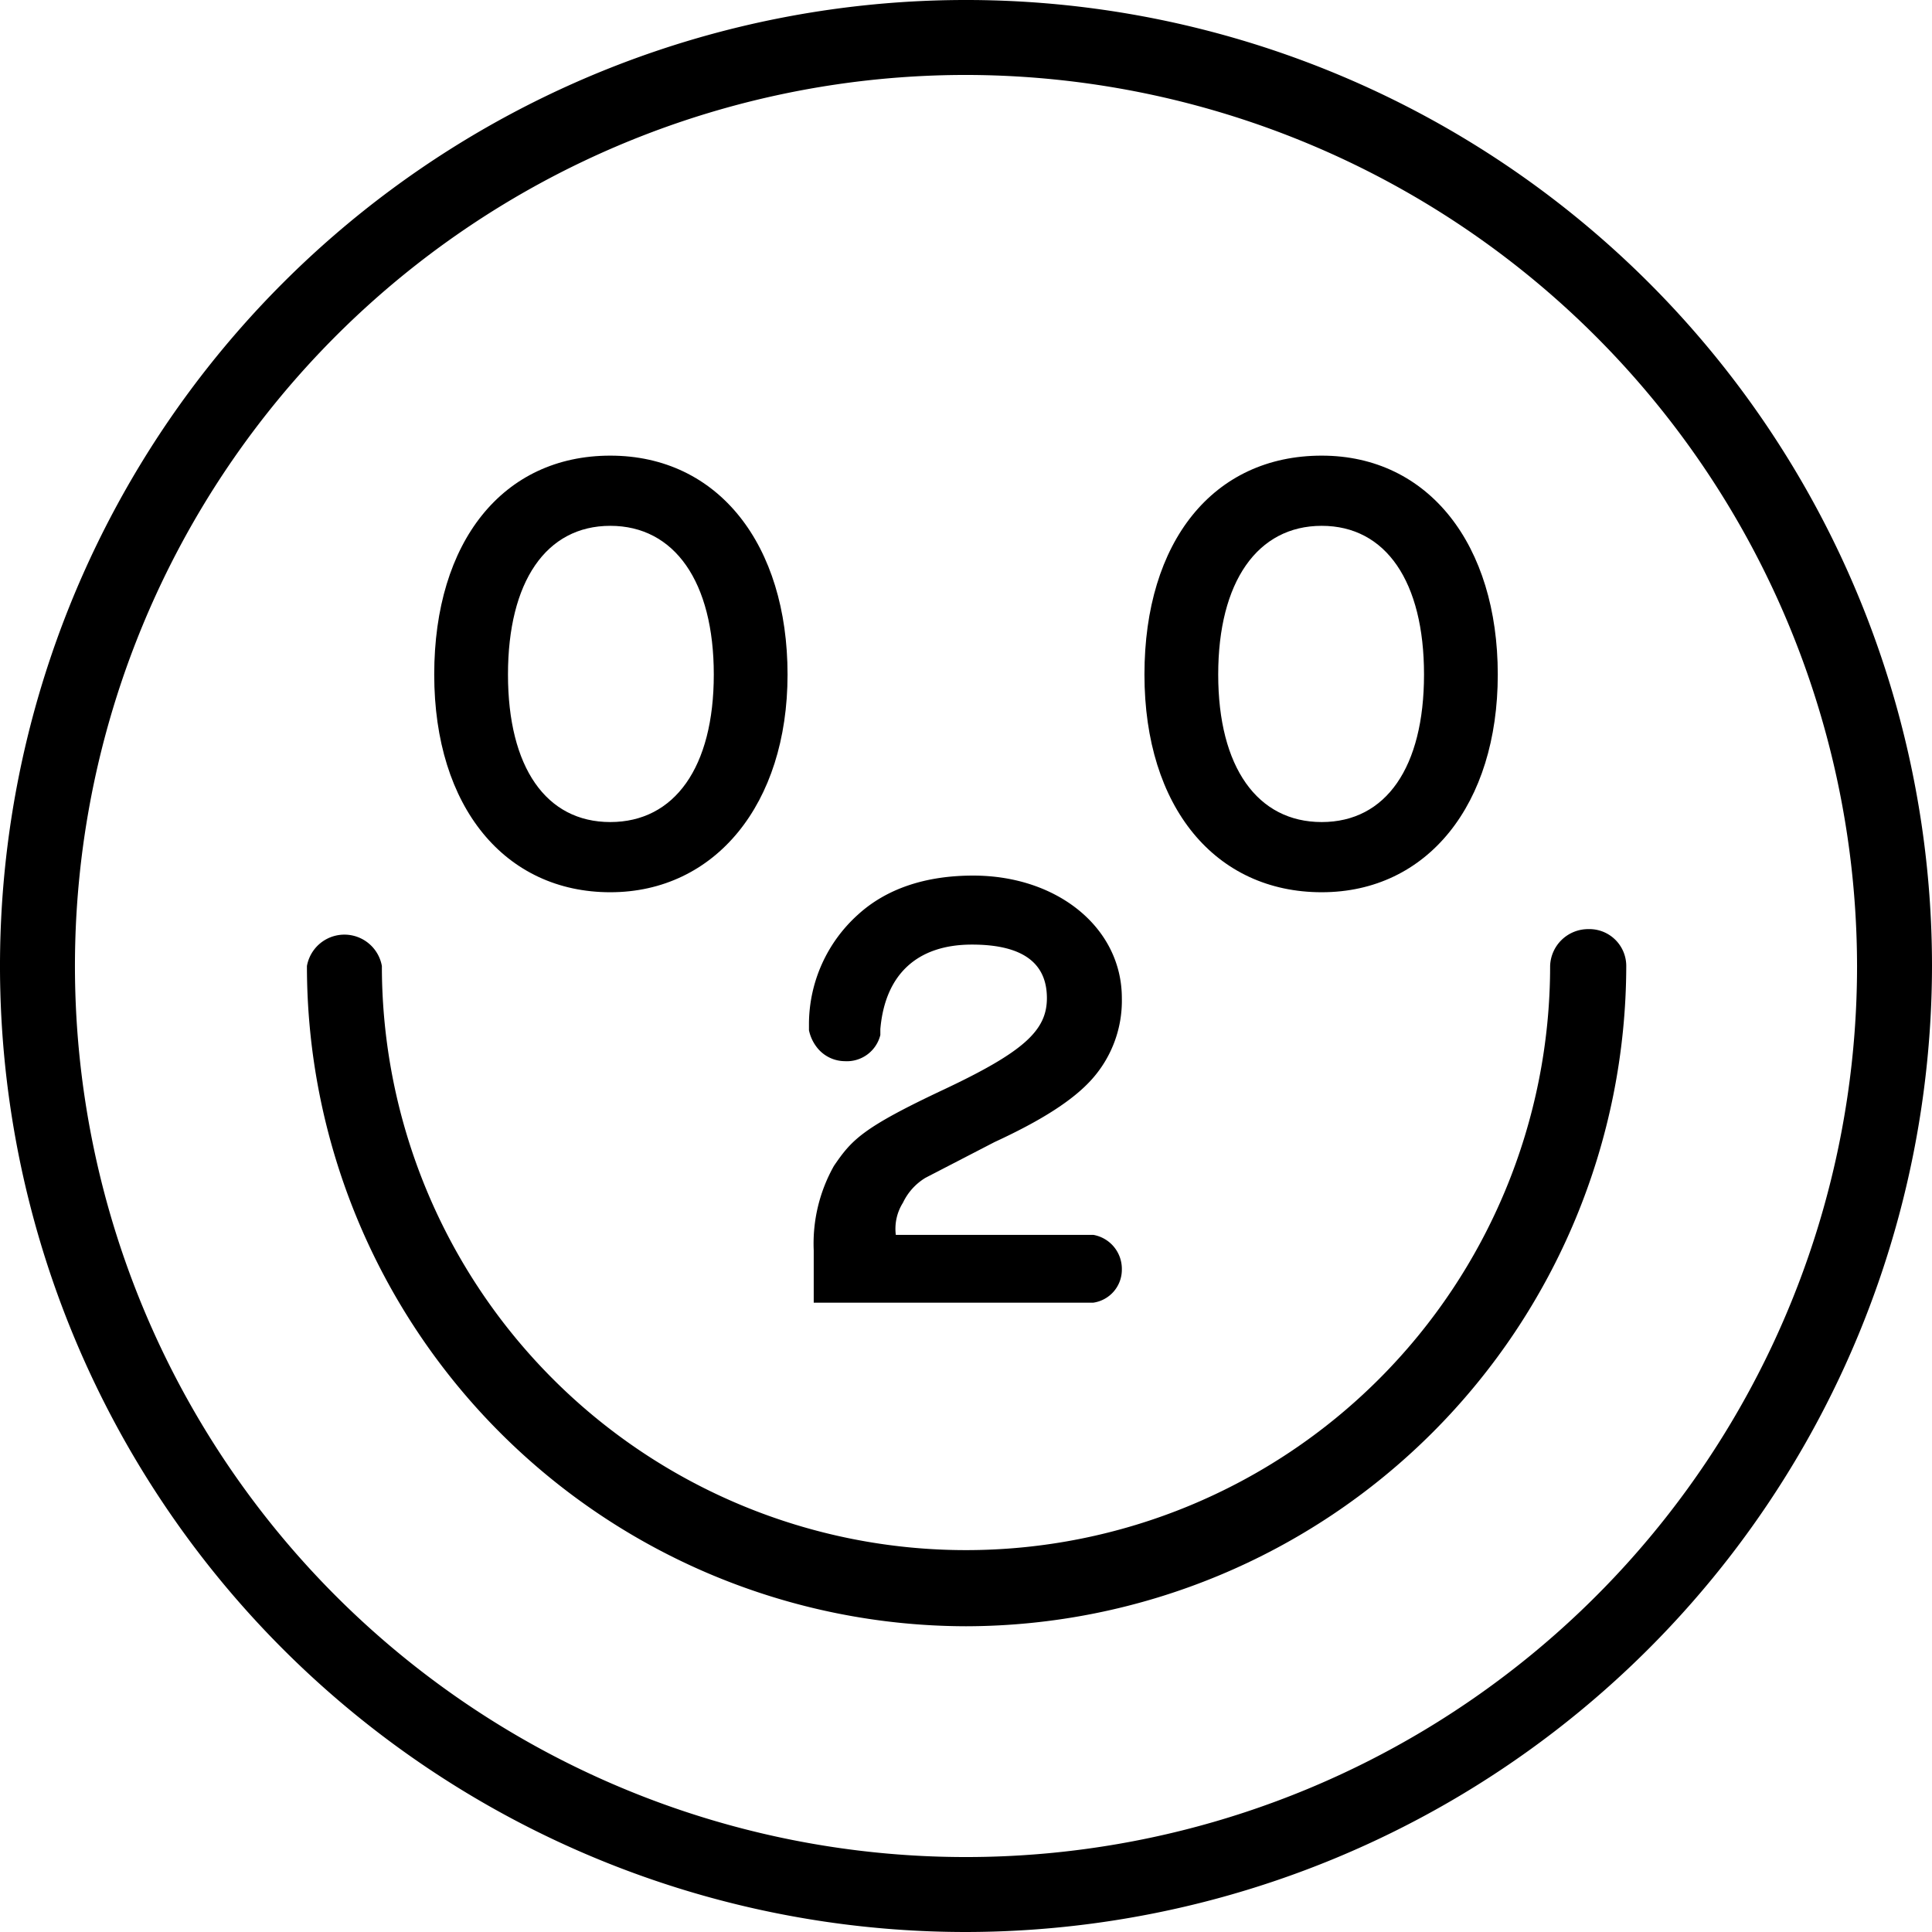 <svg xmlns="http://www.w3.org/2000/svg" viewBox="0 0 162.4 162.4">
  <g id="Layer_2" data-name="Layer 2">
    <g id="Layer_1-2" data-name="Layer 1">
      <g>
        <path class="cls-1" d="M81.2,162.4a81.2,81.2,0,1,1,81.2-81.2A81.3,81.3,0,0,1,81.2,162.4Zm0-156.1a74.9,74.9,0,1,0,74.9,74.9A75,75,0,0,0,81.2,6.3Z"/>
        <path class="cls-1" d="M81.2,136.7A55.5,55.5,0,0,1,25.8,81.2a3.2,3.2,0,0,1,6.3,0,49.1,49.1,0,0,0,98.2,0,3.2,3.2,0,0,1,3.2-3.1,3.1,3.1,0,0,1,3.2,3.1A55.6,55.6,0,0,1,81.2,136.7Z"/>
        <g>
          <path class="cls-1" d="M51.3,38.3c-9,0-14.8,7.2-14.8,18.4S42.5,75,51.3,75s14.9-7.4,14.9-18.3S60.4,38.3,51.3,38.3Zm0,30.8c-5.4,0-8.6-4.6-8.6-12.4s3.2-12.5,8.6-12.5S60,48.9,60,56.7,56.7,69.1,51.3,69.1Z"/>
          <path class="cls-1" d="M111.1,38.3c-9.1,0-14.9,7.2-14.9,18.4s6,18.3,14.9,18.3,14.8-7.4,14.8-18.3S120.1,38.3,111.1,38.3Zm0,30.8c-5.4,0-8.7-4.6-8.7-12.4s3.3-12.5,8.7-12.5,8.6,4.7,8.6,12.5S116.5,69.1,111.1,69.1Z"/>
          <path class="cls-1" d="M77.8,99l5.8-3c3.9-1.8,6.6-3.5,8.2-5.3a9.9,9.9,0,0,0,2.5-6.8c0-5.9-5.4-10.3-12.5-10.3-4,0-7.3,1.1-9.7,3.3A12.4,12.4,0,0,0,68,86h0v.6h0a3.5,3.5,0,0,0,.8,1.6,3,3,0,0,0,2.2,1A2.9,2.9,0,0,0,74,87v-.5c.4-4.6,3.1-7.1,7.7-7.1s6.3,1.8,6.3,4.5-1.9,4.5-8.7,7.7-7.7,4.2-9.2,6.4a13.3,13.3,0,0,0-1.7,7.1v4.4H91.9a2.8,2.8,0,0,0,2.4-2.8,2.9,2.9,0,0,0-2.4-2.9H75.3a4.1,4.1,0,0,1,.6-2.7A4.9,4.9,0,0,1,77.8,99Z"/>
        </g>
      </g>
    </g>
  </g>
</svg>
